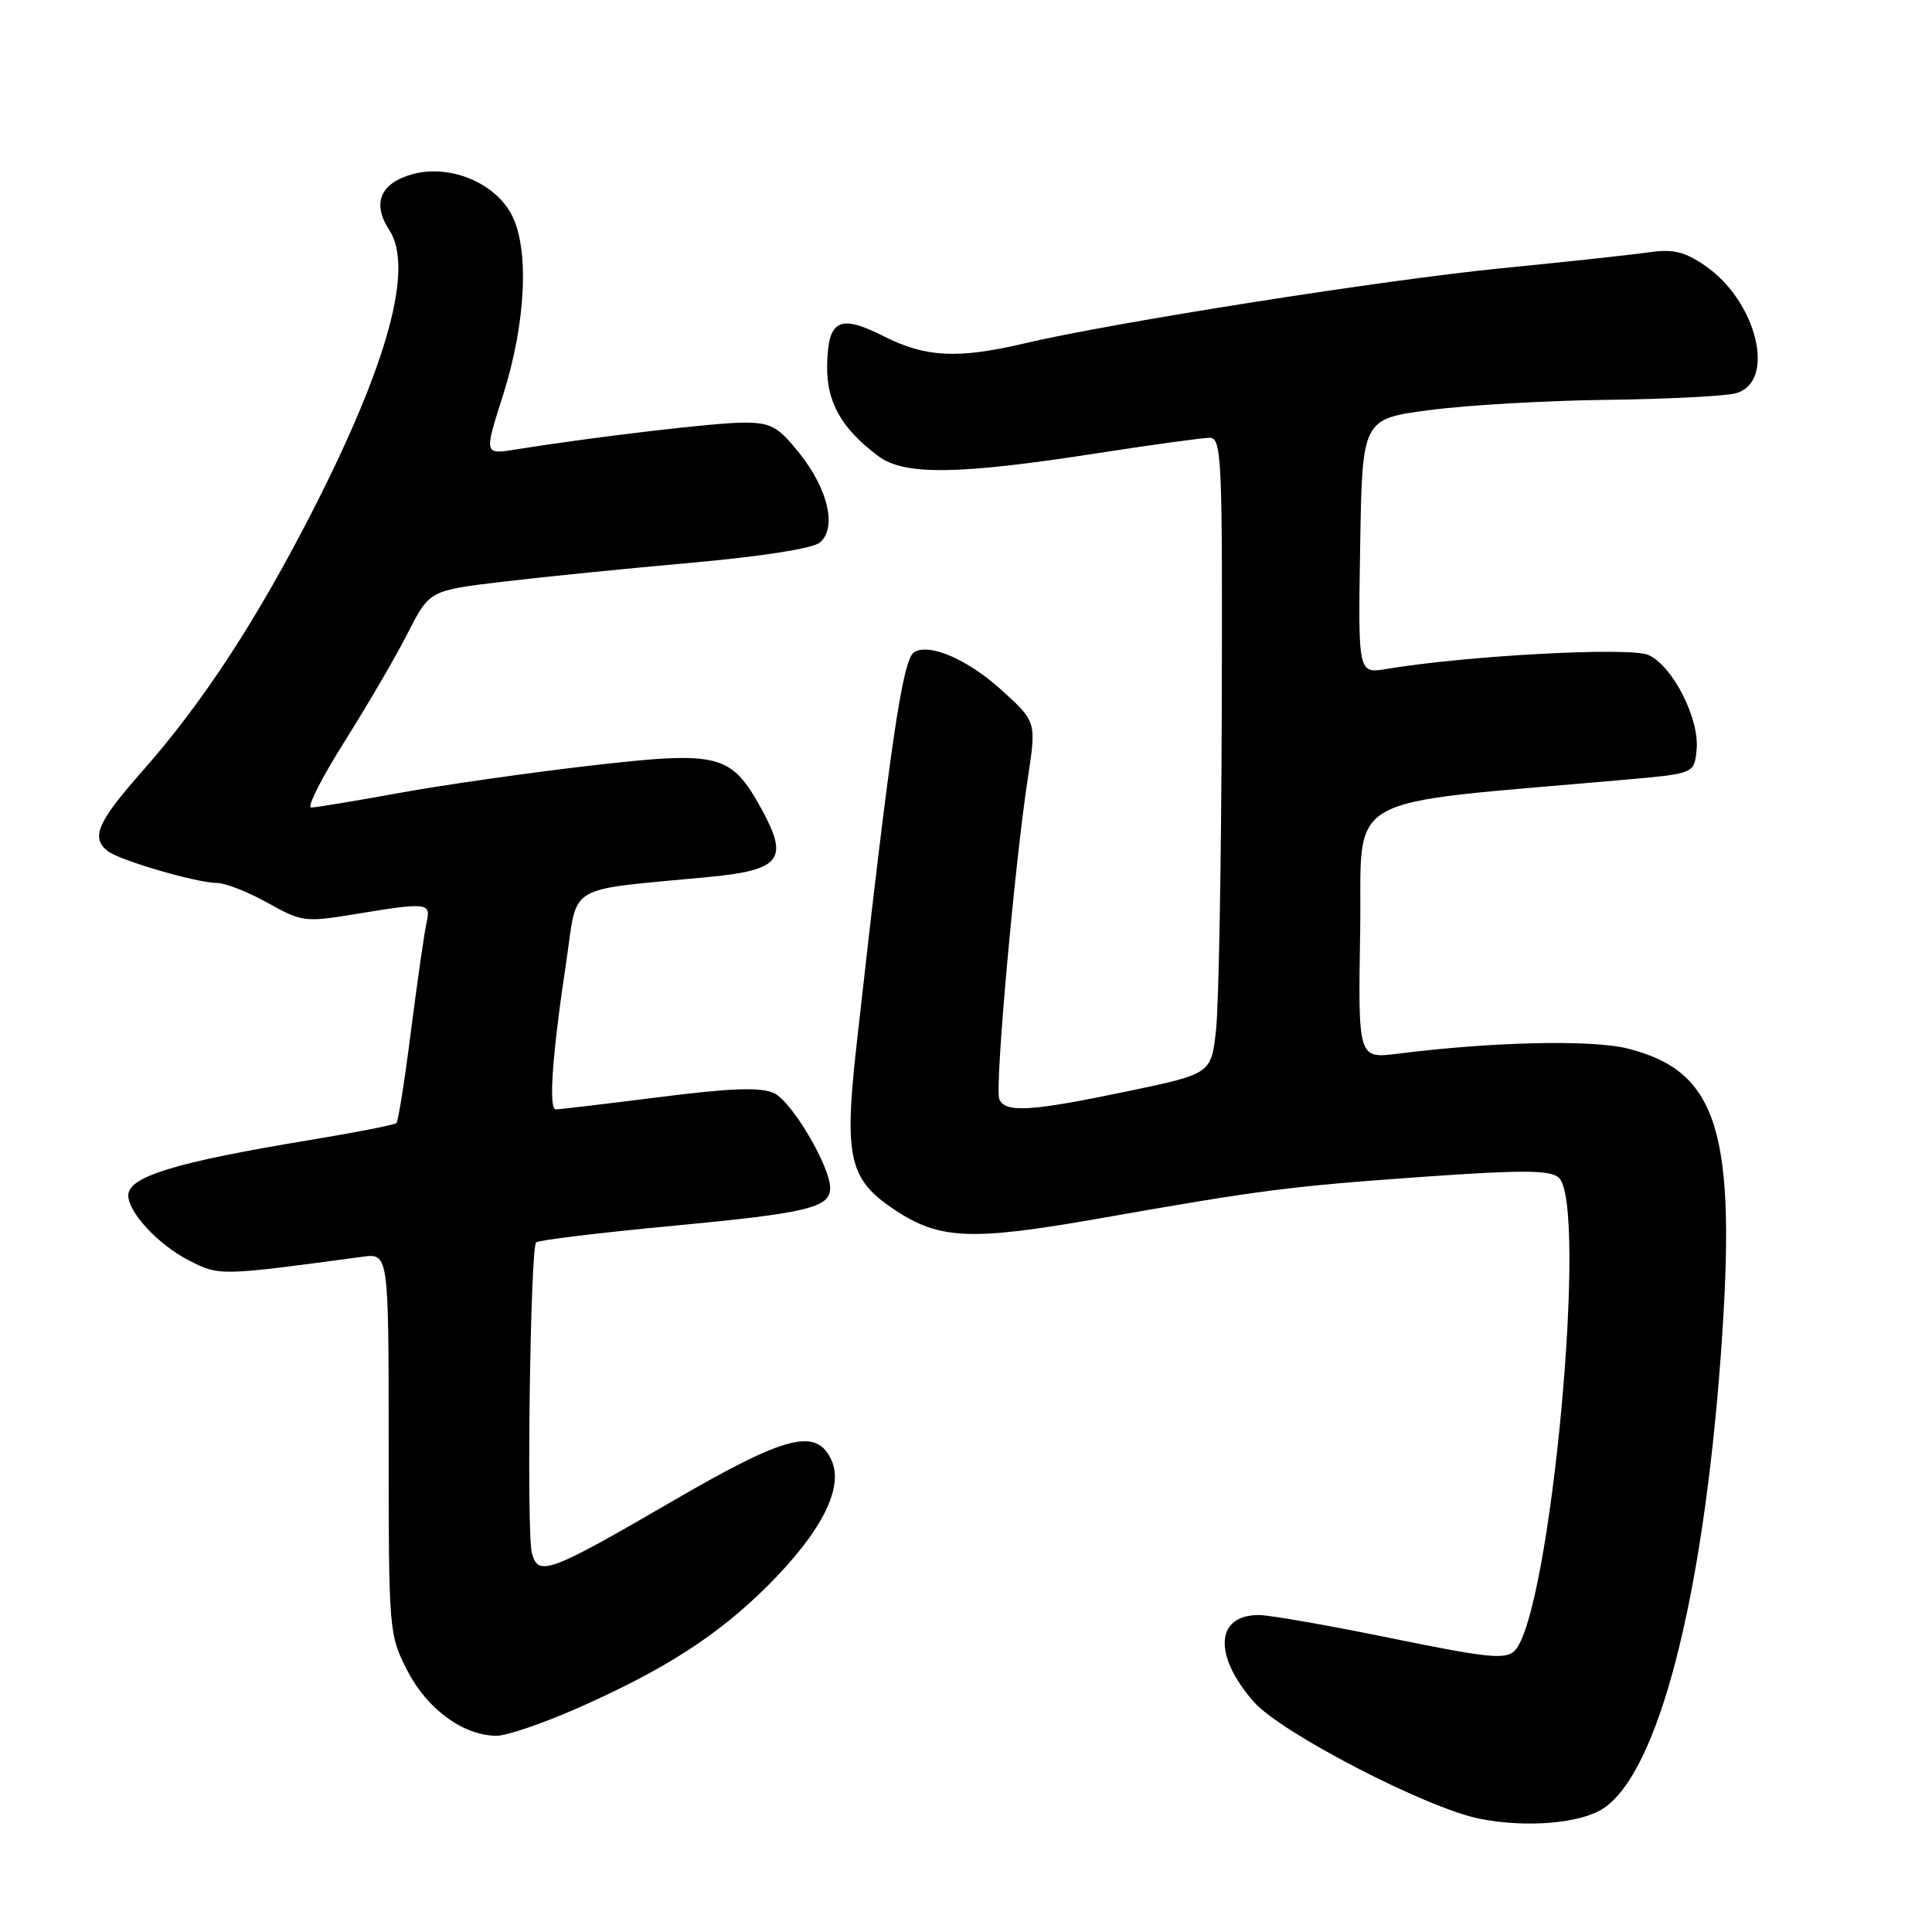<?xml version="1.0" encoding="UTF-8" standalone="no"?>
<!DOCTYPE svg PUBLIC "-//W3C//DTD SVG 1.1//EN" "http://www.w3.org/Graphics/SVG/1.1/DTD/svg11.dtd" >
<svg xmlns="http://www.w3.org/2000/svg" xmlns:xlink="http://www.w3.org/1999/xlink" version="1.1" viewBox="0 0 256 256">
 <g >
 <path fill="currentColor"
d=" M 212.44 239.63 C 219.72 234.86 225.64 211.99 228.02 179.50 C 230.17 150.03 227.71 141.95 215.65 138.93 C 210.90 137.74 197.67 138.04 185.23 139.62 C 179.95 140.28 179.95 140.28 180.23 123.39 C 180.53 104.66 176.89 106.73 215.50 103.30 C 224.50 102.50 224.50 102.50 224.81 99.32 C 225.20 95.23 221.66 88.26 218.43 86.79 C 216.05 85.70 194.38 86.86 183.73 88.64 C 179.95 89.27 179.95 89.27 180.23 72.38 C 180.50 55.50 180.50 55.50 189.50 54.33 C 194.45 53.68 205.03 53.07 213.00 52.98 C 220.97 52.88 228.62 52.49 230.00 52.11 C 235.42 50.62 232.82 39.91 225.90 35.18 C 223.21 33.34 221.67 32.97 218.50 33.43 C 216.30 33.75 207.53 34.70 199.00 35.54 C 183.46 37.07 147.36 42.76 135.71 45.51 C 126.94 47.57 122.64 47.36 117.15 44.58 C 111.23 41.58 109.73 42.33 109.60 48.33 C 109.49 53.24 111.47 56.77 116.38 60.44 C 119.84 63.02 126.96 62.92 145.50 60.04 C 152.65 58.93 159.29 58.02 160.25 58.01 C 161.89 58.00 161.99 60.35 161.89 94.25 C 161.83 114.19 161.49 133.15 161.14 136.39 C 160.50 142.28 160.50 142.28 149.50 144.58 C 136.58 147.29 133.13 147.50 132.40 145.61 C 131.81 144.06 134.43 114.63 136.20 103.06 C 137.33 95.63 137.33 95.63 132.66 91.39 C 128.21 87.37 123.14 85.18 121.13 86.42 C 119.59 87.37 117.95 98.61 113.51 138.36 C 111.82 153.48 112.48 156.31 118.67 160.39 C 124.53 164.25 128.78 164.42 145.50 161.48 C 167.25 157.65 170.77 157.20 188.76 155.92 C 201.58 155.02 205.34 155.03 206.51 156.01 C 210.51 159.33 205.44 213.98 200.69 218.74 C 199.50 219.93 197.14 219.69 184.33 217.07 C 176.09 215.38 168.21 214.00 166.80 214.00 C 161.04 214.00 160.74 219.35 166.14 225.51 C 169.73 229.60 188.94 239.55 196.00 240.98 C 202.18 242.22 209.38 241.64 212.44 239.63 Z  M 76.34 226.42 C 88.00 221.29 95.12 216.72 101.77 210.07 C 108.87 202.97 111.83 197.13 110.18 193.49 C 108.19 189.12 104.17 190.15 89.11 198.91 C 72.66 208.46 71.28 208.97 70.47 205.74 C 69.75 202.88 70.27 165.39 71.04 164.62 C 71.34 164.33 79.44 163.34 89.04 162.44 C 106.96 160.75 110.00 160.03 110.00 157.43 C 110.00 154.53 104.90 145.91 102.55 144.84 C 100.77 144.03 96.87 144.17 87.33 145.38 C 80.27 146.27 74.12 147.00 73.66 147.00 C 72.66 147.00 73.15 139.95 75.05 127.30 C 76.60 116.94 74.73 118.04 93.89 116.21 C 103.47 115.29 104.57 113.88 100.91 107.21 C 96.86 99.86 95.37 99.48 78.14 101.46 C 70.09 102.39 58.73 104.01 52.91 105.07 C 47.08 106.13 41.83 107.00 41.23 107.00 C 40.63 107.00 42.62 103.06 45.66 98.25 C 48.69 93.44 52.47 86.97 54.04 83.87 C 56.91 78.24 56.91 78.24 66.70 77.07 C 72.09 76.43 83.38 75.30 91.78 74.55 C 100.95 73.73 107.69 72.67 108.63 71.89 C 110.93 69.98 109.74 64.81 105.90 60.02 C 103.06 56.49 102.16 56.00 98.52 56.00 C 94.75 56.00 78.75 57.89 68.32 59.56 C 64.14 60.23 64.14 60.23 66.65 52.37 C 69.71 42.75 70.17 32.87 67.75 28.37 C 65.49 24.15 59.53 21.74 54.66 23.08 C 50.38 24.27 49.26 26.94 51.58 30.48 C 54.86 35.48 51.42 48.11 41.48 67.58 C 34.05 82.12 26.89 93.09 18.88 102.16 C 12.90 108.94 12.02 110.97 14.25 112.76 C 15.79 113.99 26.09 117.00 28.78 117.00 C 29.86 117.00 32.87 118.18 35.46 119.63 C 39.98 122.16 40.44 122.22 47.03 121.13 C 56.67 119.54 57.13 119.59 56.52 122.25 C 56.24 123.49 55.32 129.87 54.48 136.43 C 53.65 143.00 52.77 148.57 52.53 148.81 C 52.29 149.05 47.23 150.04 41.30 151.02 C 23.27 153.99 17.00 155.89 17.00 158.40 C 17.00 160.67 21.01 164.96 25.05 167.02 C 29.07 169.08 29.10 169.08 48.00 166.53 C 51.50 166.06 51.50 166.06 51.50 191.30 C 51.50 216.27 51.53 216.60 54.00 221.41 C 56.62 226.50 61.44 230.00 65.82 230.00 C 67.12 230.00 71.85 228.39 76.34 226.42 Z "/>
</g>
</svg>